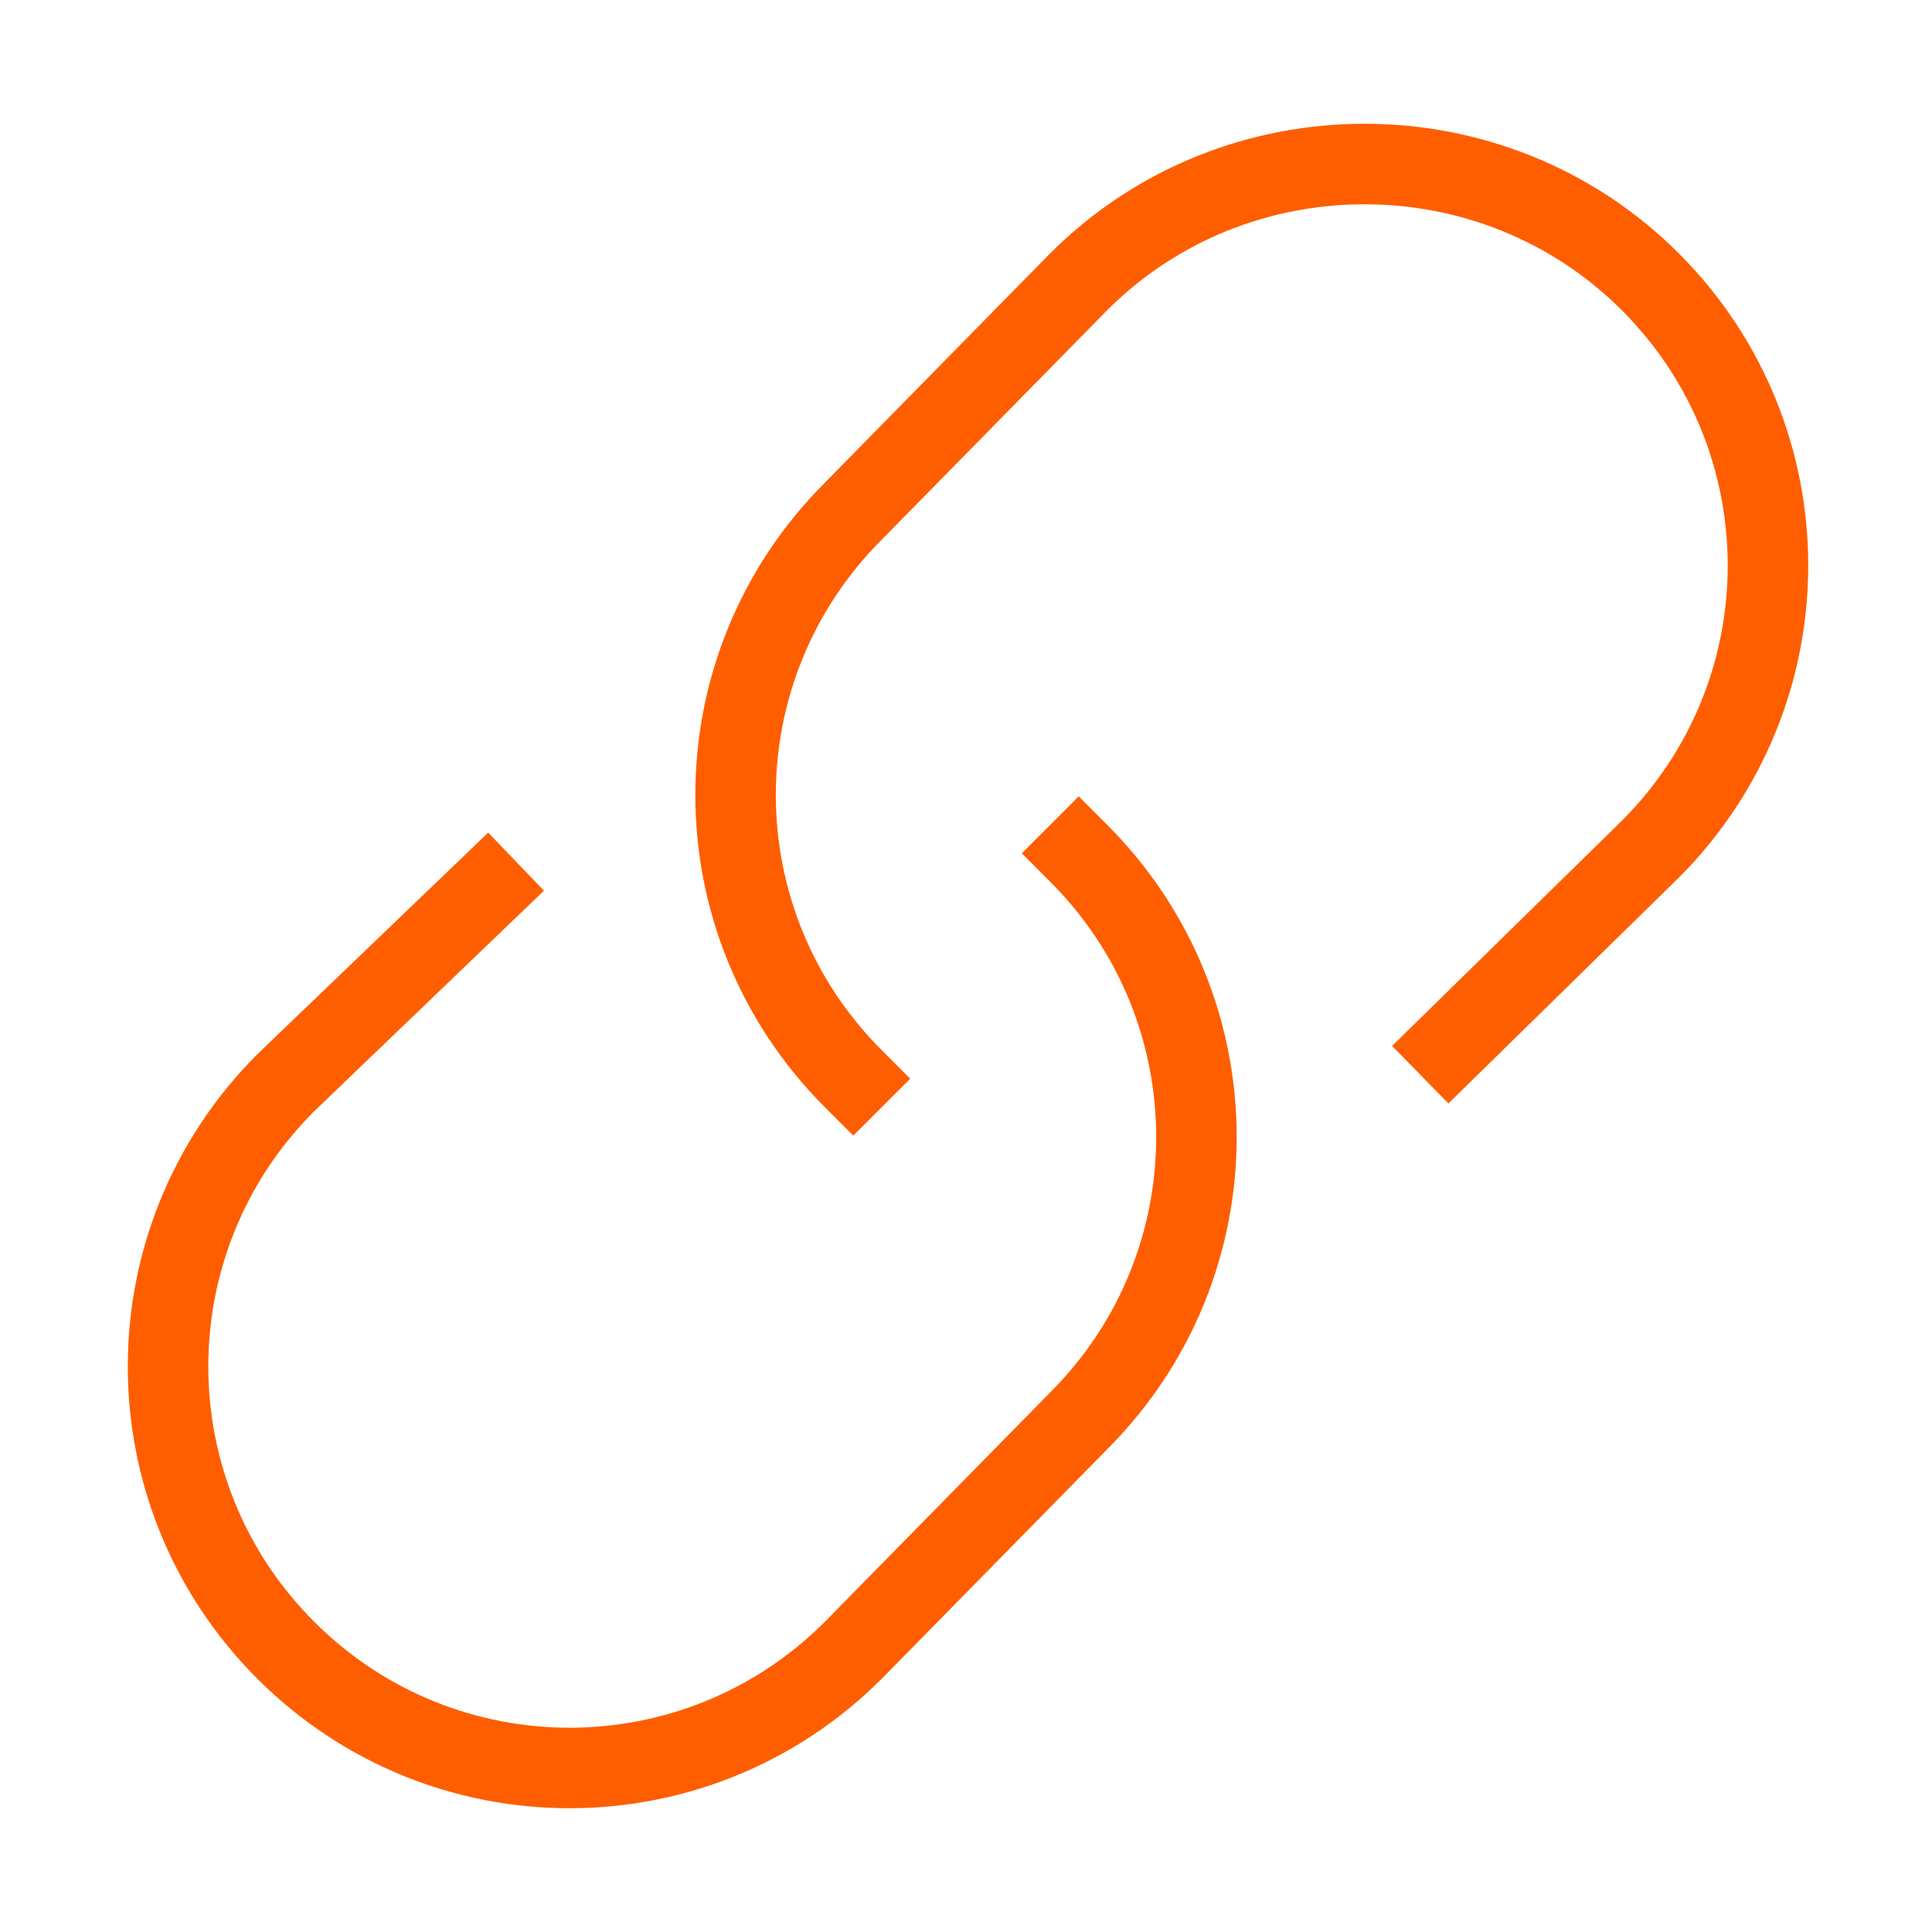 <svg version="1.1" xmlns="http://www.w3.org/2000/svg" xmlns:xlink="http://www.w3.org/1999/xlink" x="0px" y="0px" viewBox="0 0 48 48" xml:space="preserve" width="48" height="48"><g class="nc-icon-wrapper" fill="#ff5e00"><path data-color="color-2" fill="none" stroke="#ff5e00" stroke-width="2" stroke-linecap="square" stroke-miterlimit="10" d="M26.8,21.2 L26.8,21.2c3.9,3.9,3.9,10.2,0,14.1L21.2,41c-3.9,3.9-10.2,3.9-14.1,0l0,0c-3.9-3.9-3.9-10.2,0-14.1l5-4.8" stroke-linejoin="miter"></path> <path fill="none" stroke="#ff5e00" stroke-width="2" stroke-linecap="square" stroke-miterlimit="10" d="M21.2,26.8L21.2,26.8 c-3.9-3.9-3.9-10.2,0-14.1L26.8,7C30.7,3.1,37.1,3.1,41,7l0,0c3.9,3.9,3.9,10.2,0,14.1L36,26" stroke-linejoin="miter"></path></g></svg>